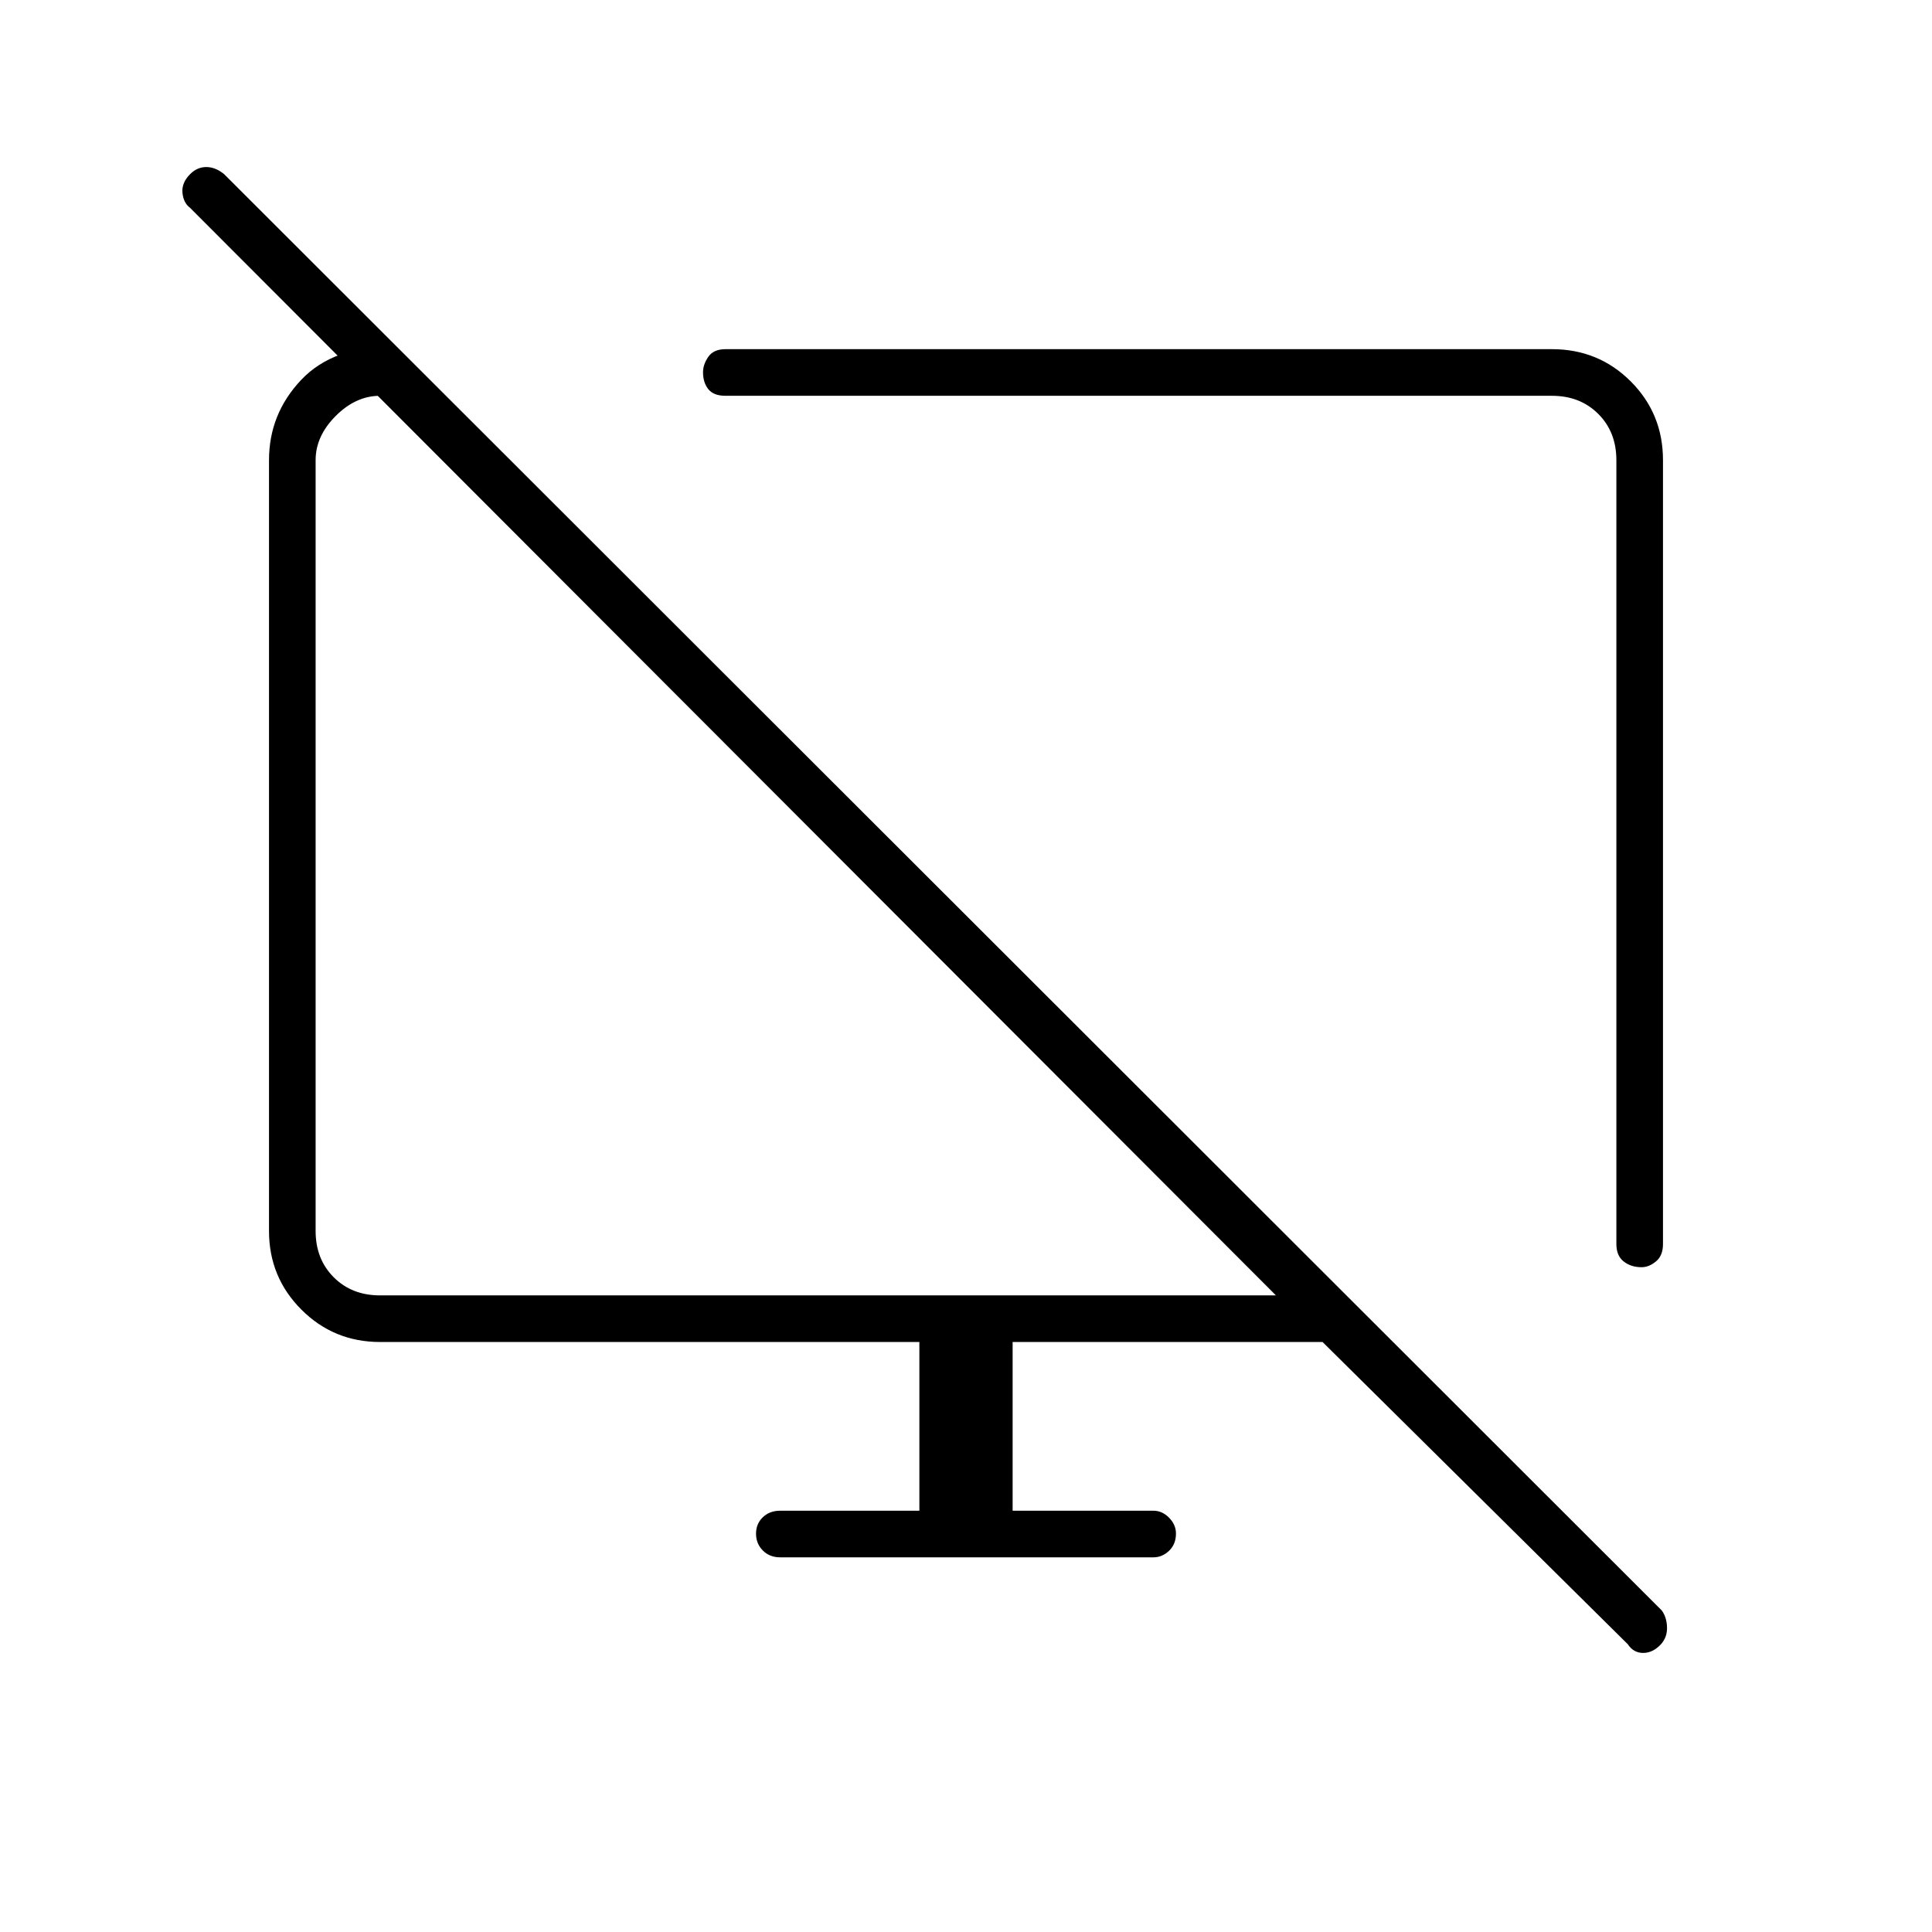 <svg xmlns="http://www.w3.org/2000/svg" height="40" viewBox="0 -960 960 960" width="40"><path d="m196.67-788.17 24 24.84h-31.84q-12 0-22 10t-10 22v383q0 14 9 23t23 9H634L94.4-856.77q-3.23-2.4-3.73-7.4t3.83-9.33q3.5-3.5 8-3.5t8.83 3.5l714.34 713.67q2.5 3.33 2.66 8.33.17 5-3 8.5-4 4.33-8.83 4.33t-7.67-4.33L657.17-293.17h-154v83.84h70q4.3 0 7.73 3.47 3.43 3.48 3.43 7.86 0 5.33-3.43 8.58t-7.73 3.25h-185.5q-5.27 0-8.64-3.41-3.36-3.41-3.36-8.33t3.36-8.17q3.37-3.25 8.64-3.25h69.16v-83.84h-268q-22.97 0-39.07-16.09-16.09-16.1-16.09-39.07v-383q0-23 16-39.92t47-16.92Zm629.66 56.84v389.5q0 5.75-3.49 8.62-3.48 2.88-7.12 2.88-5.3 0-8.93-2.86-3.62-2.85-3.62-8.64v-389.5q0-14-9-23t-23-9H360.5q-5.92 0-8.54-3.29-2.63-3.29-2.63-8.41 0-3.89 2.63-7.68 2.62-3.79 8.54-3.79h410.67q23.12 0 39.14 16.02t16.02 39.15Zm-260.66 205.5Zm-158.84-18.5Z"/></svg>